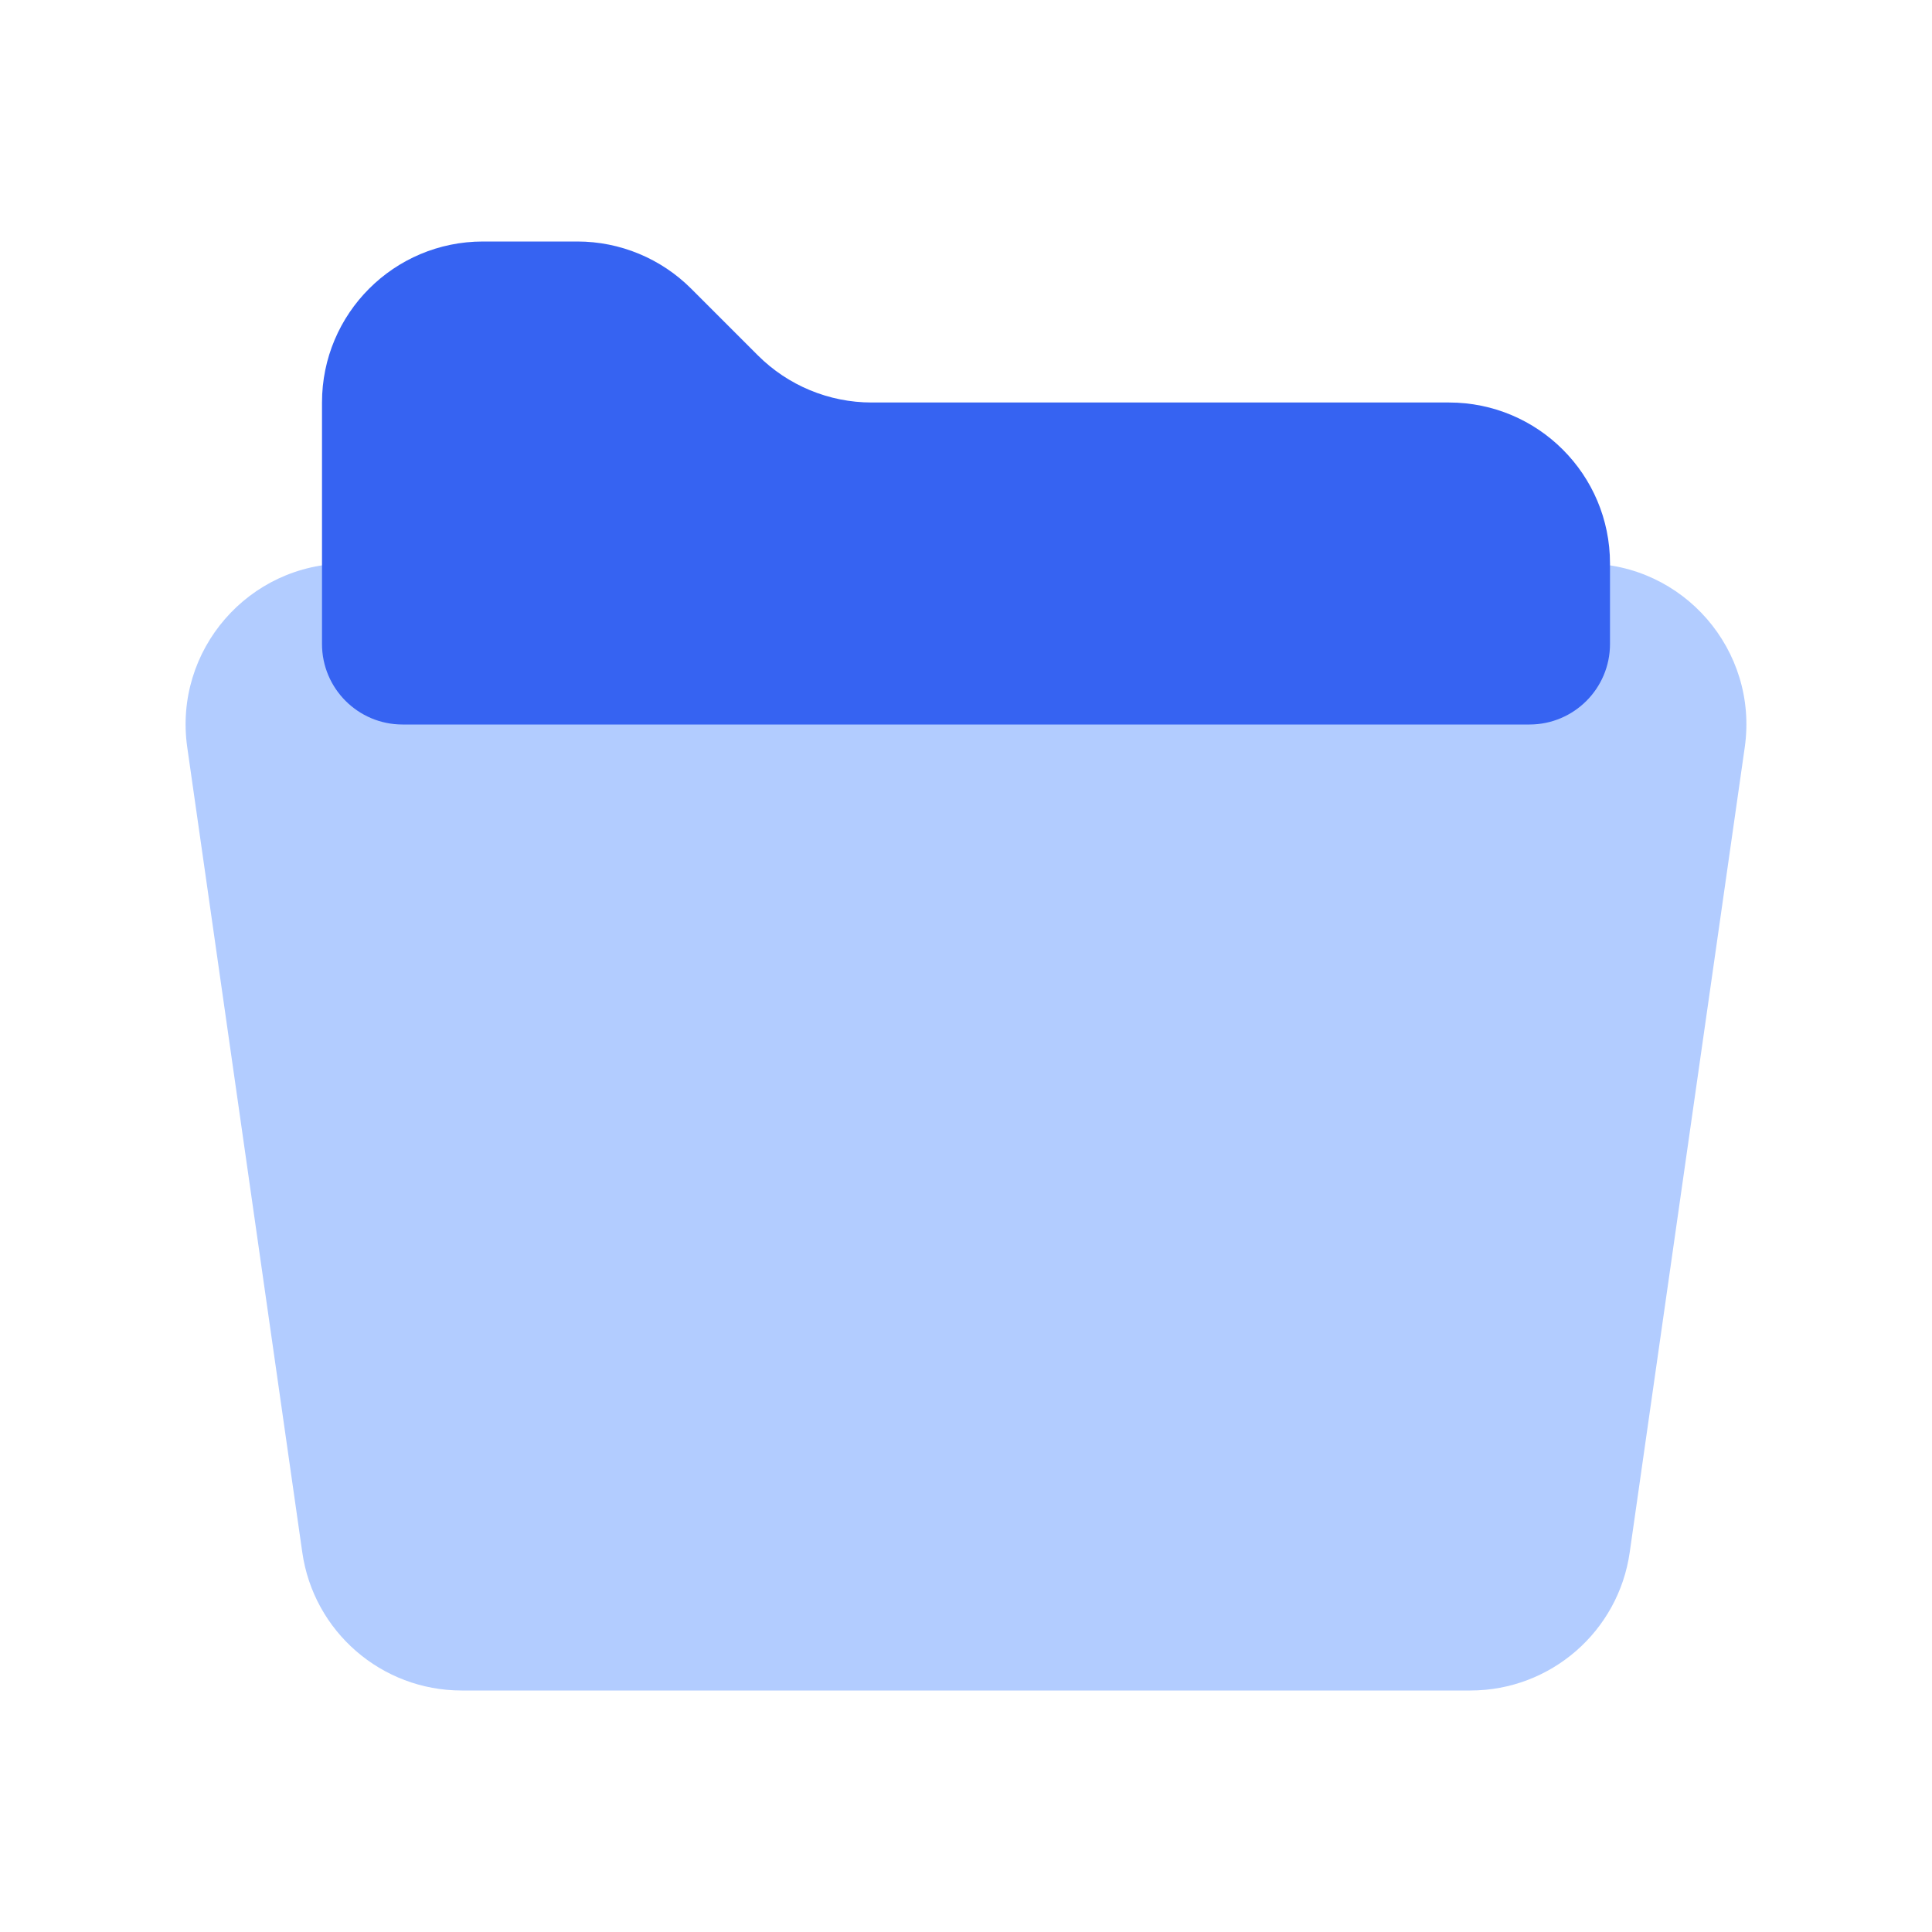 <svg width="24" height="24" viewBox="0 0 24 24" fill="none" xmlns="http://www.w3.org/2000/svg">
<path d="M2.326 9.283C2.154 8.078 3.089 7 4.306 7H19.694C20.911 7 21.846 8.078 21.674 9.283L20.245 19.283C20.105 20.268 19.261 21 18.265 21H5.735C4.739 21 3.895 20.268 3.755 19.283L2.326 9.283Z" fill="#B2CCFF"/>
<path d="M4 5C4 3.895 4.895 3 6 3H7.172C7.702 3 8.211 3.211 8.586 3.586L9.414 4.414C9.789 4.789 10.298 5 10.828 5H18C19.105 5 20 5.895 20 7V8C20 8.552 19.552 9 19 9H5C4.448 9 4 8.552 4 8V5Z" fill="#3663F2"/>
</svg>
